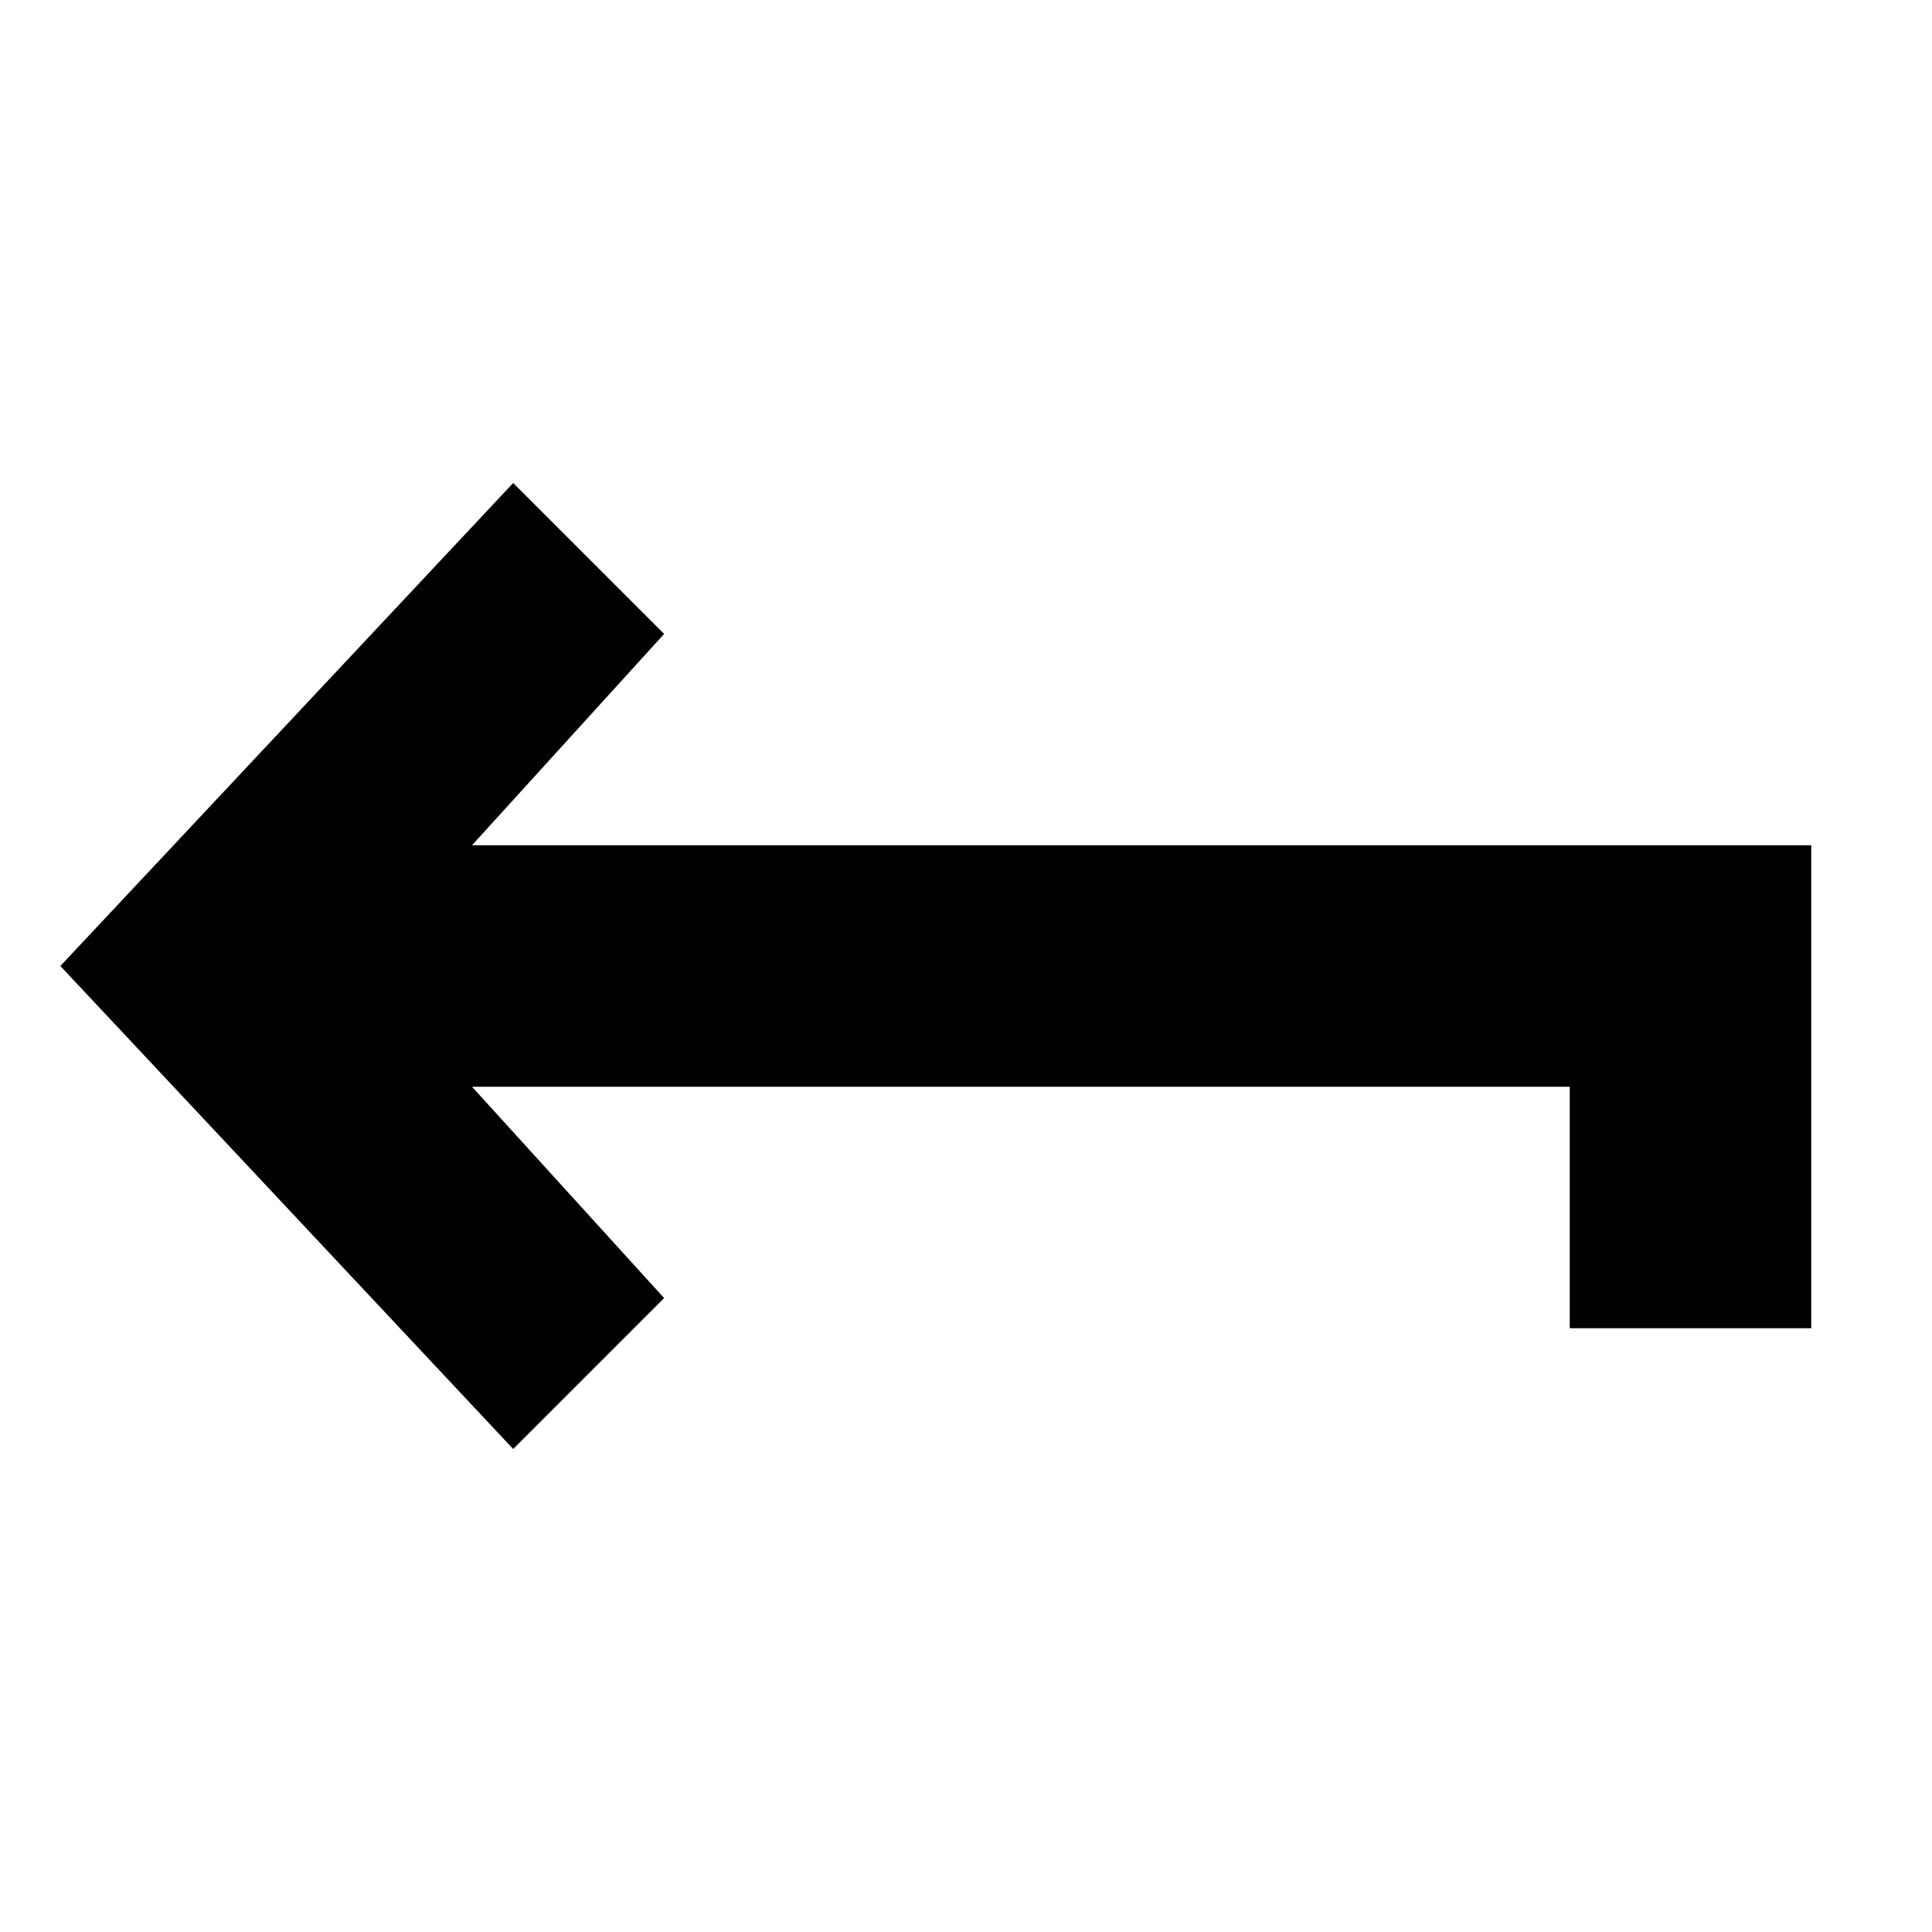 <?xml version="1.0" encoding="utf-8"?>
<!-- Generator: Adobe Illustrator 18.1.1, SVG Export Plug-In . SVG Version: 6.00 Build 0)  -->
<svg version="1.1" id="Layer_1" xmlns="http://www.w3.org/2000/svg" xmlns:xlink="http://www.w3.org/1999/xlink" x="0px" y="0px"
	 viewBox="0 0 1024 1024" enable-background="new 0 0 1024 1024" xml:space="preserve">
<polygon points="250.18,448 352,336 272,256 32,512 272,768 352,688 250.18,576 832,576 832,704 960,704 960,448 "/>
</svg>

